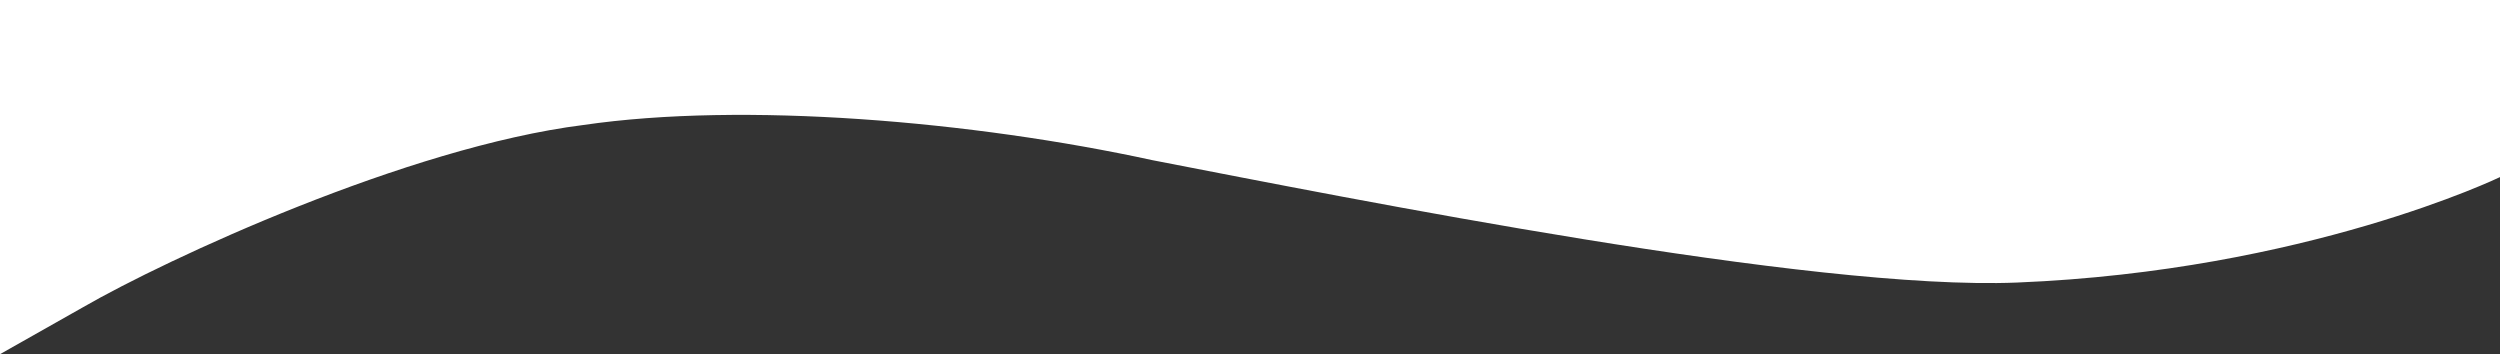 <svg xmlns="http://www.w3.org/2000/svg" viewBox="0 0 1920 272.04"><rect x="0" y="0" width="1920" height="272.04" fill="#333333" stroke="none"/><defs><style>.cls-1{fill:#fff;}</style></defs><g id="Calque_2" data-name="Calque 2"><g id="Calque_1-2" data-name="Calque 1"><path class="cls-1" d="M0,0H1920V136s-149,72-371,81c-157.87,6.4-509-64-664-94C747,93,571,78,448,96,313,113,128,198.93,64,235.82L0,272Z"/></g></g></svg>